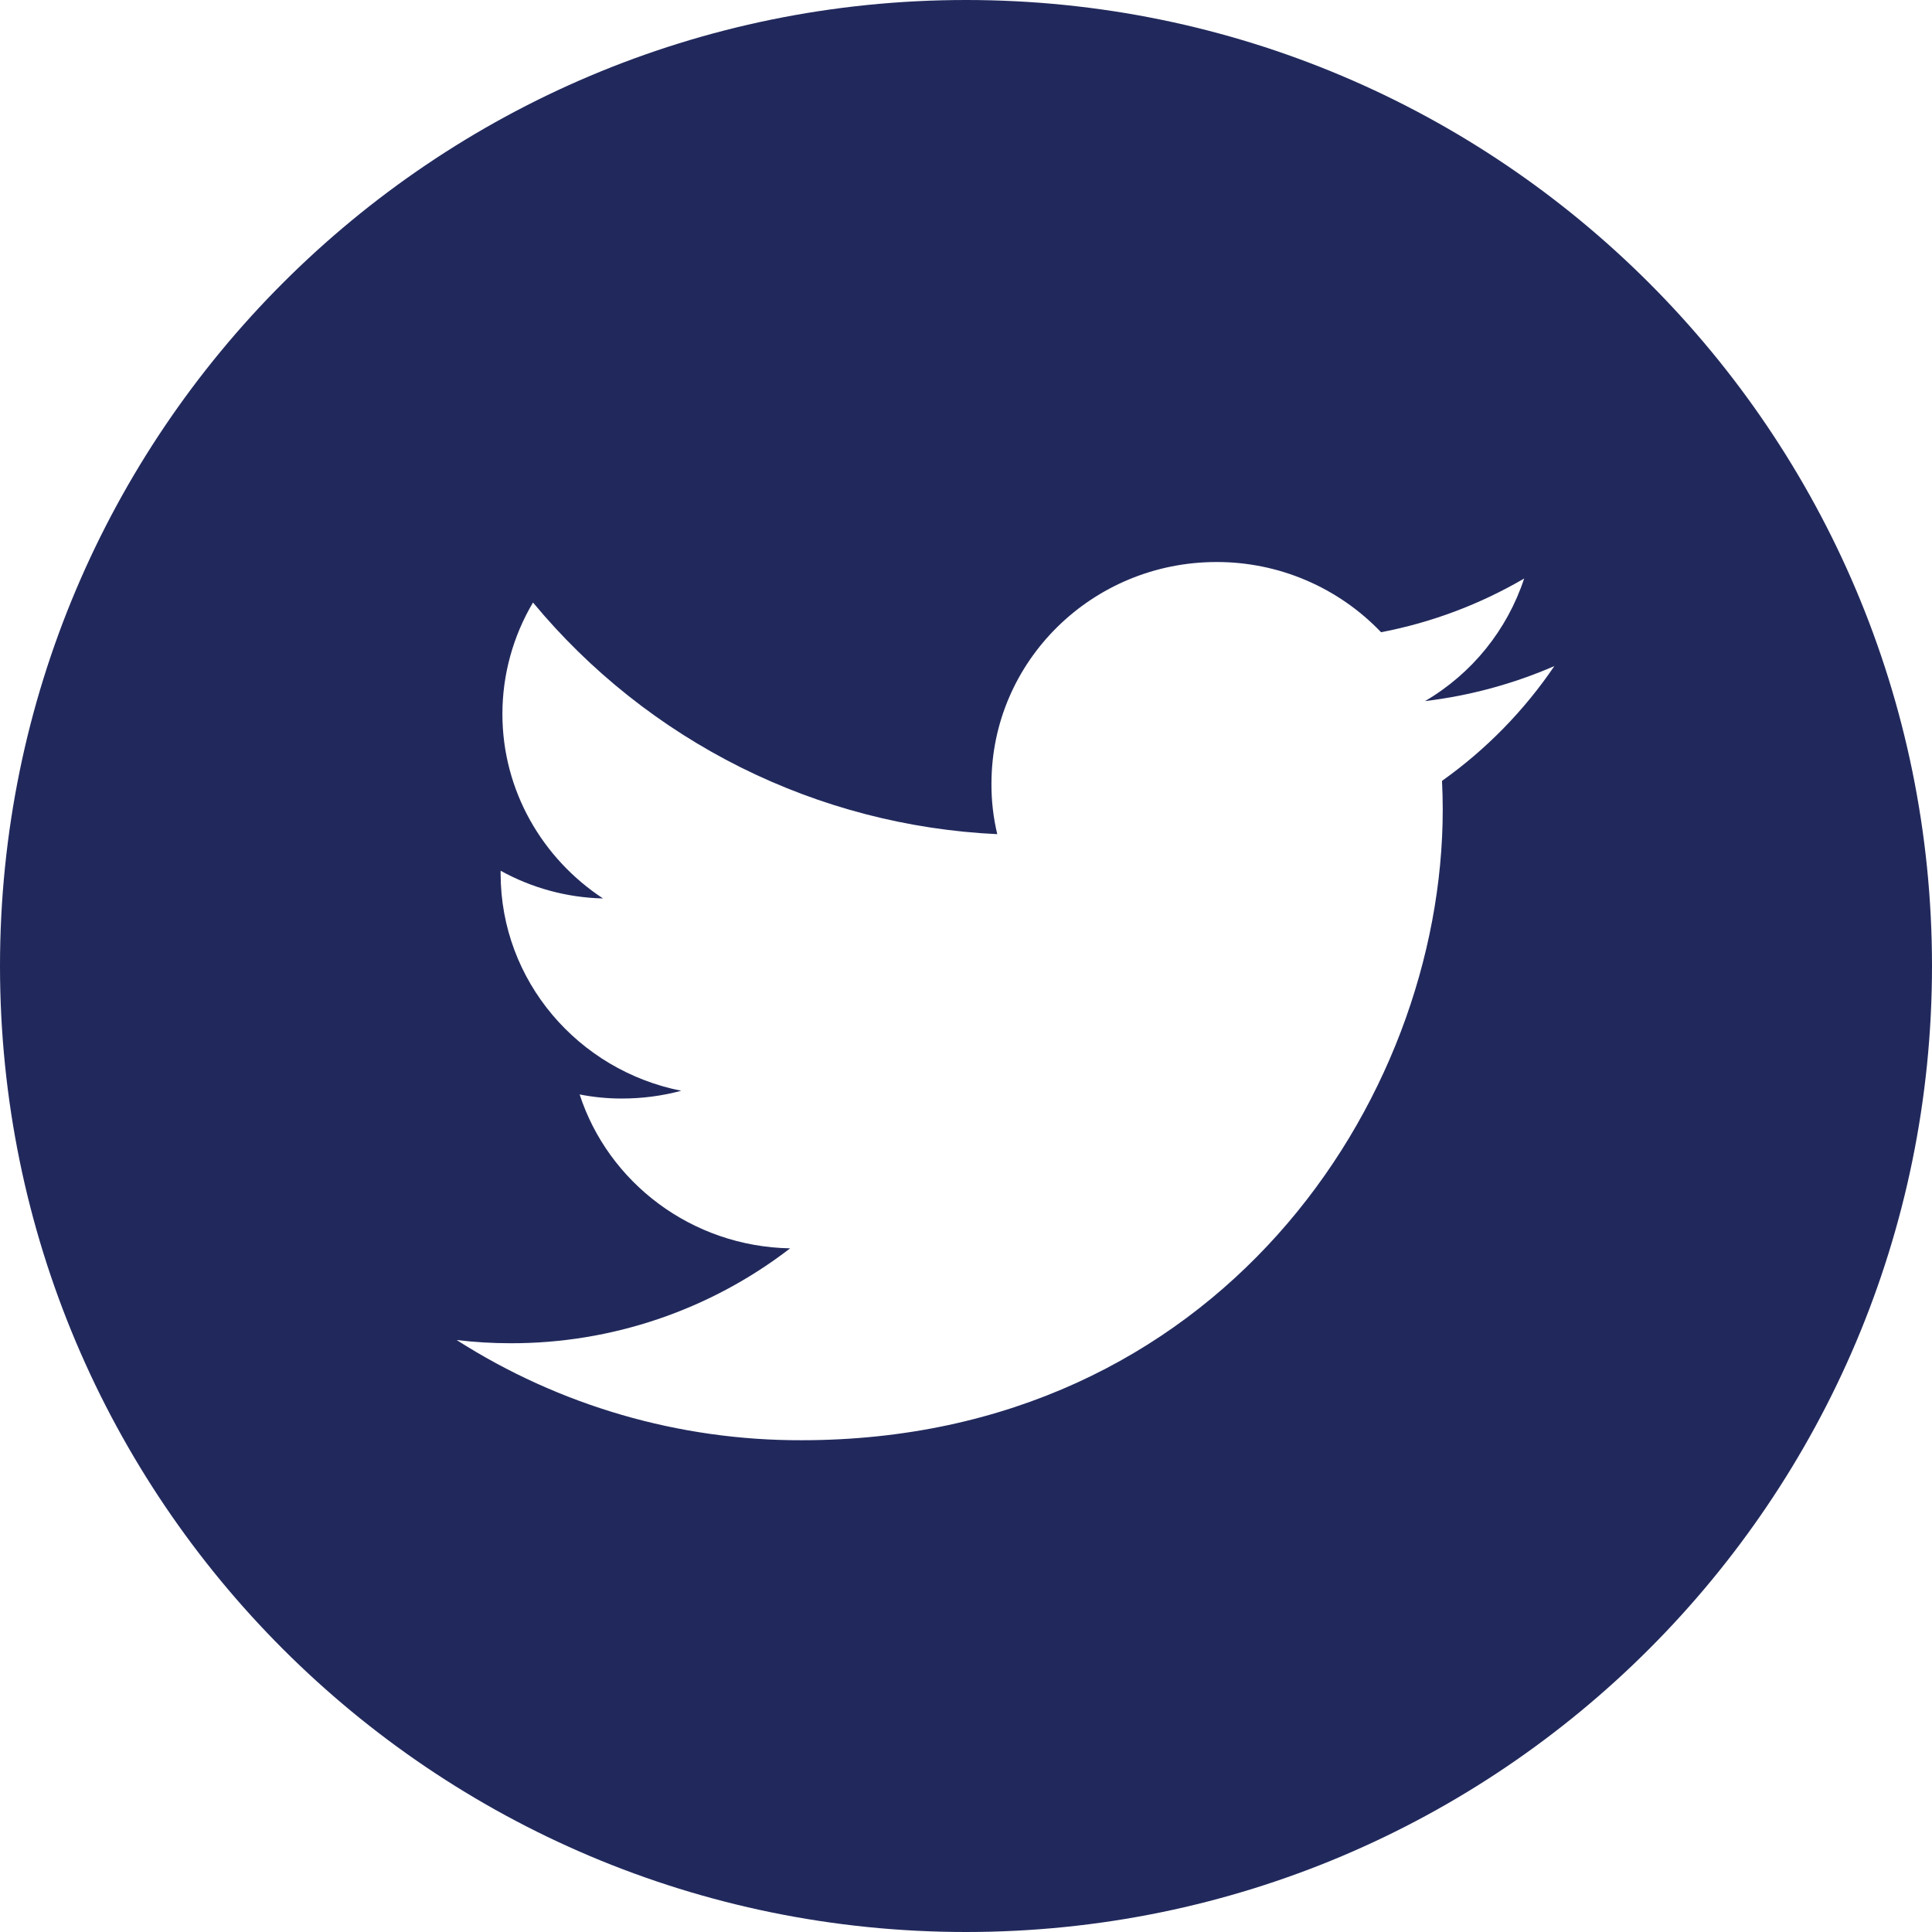 <svg width="50" height="50" viewBox="0 0 50 50" fill="none" xmlns="http://www.w3.org/2000/svg">
<path fill-rule="evenodd" clip-rule="evenodd" d="M25 50C38.807 50 50 38.807 50 25C50 11.193 38.807 0 25 0C11.193 0 0 11.193 0 25C0 38.807 11.193 50 25 50ZM36.88 18.144C38.034 18.006 39.161 17.701 40.227 17.238C39.442 18.394 38.458 19.4 37.319 20.209C37.331 20.452 37.338 20.701 37.338 20.949C37.338 28.531 31.474 37.273 20.74 37.273C17.579 37.281 14.482 36.381 11.818 34.68C12.28 34.735 12.744 34.763 13.209 34.763C15.828 34.77 18.374 33.906 20.449 32.307C17.896 32.26 15.741 30.602 15.001 28.324C15.361 28.395 15.728 28.431 16.096 28.43C16.614 28.43 17.131 28.363 17.631 28.229C14.968 27.702 12.956 25.388 12.956 22.607V22.535C13.769 22.984 14.678 23.23 15.606 23.252C14.039 22.222 13.002 20.464 13.002 18.475C13.003 17.461 13.277 16.465 13.794 15.593C15.27 17.373 17.1 18.826 19.169 19.859C21.238 20.891 23.499 21.48 25.809 21.588C25.707 21.16 25.656 20.721 25.659 20.28C25.659 17.114 28.265 14.545 31.486 14.545C32.282 14.544 33.069 14.704 33.801 15.017C34.532 15.329 35.193 15.787 35.742 16.362C37.046 16.112 38.298 15.642 39.445 14.972C39.005 16.306 38.093 17.434 36.88 18.144Z" fill="#21295C"/>
</svg>
